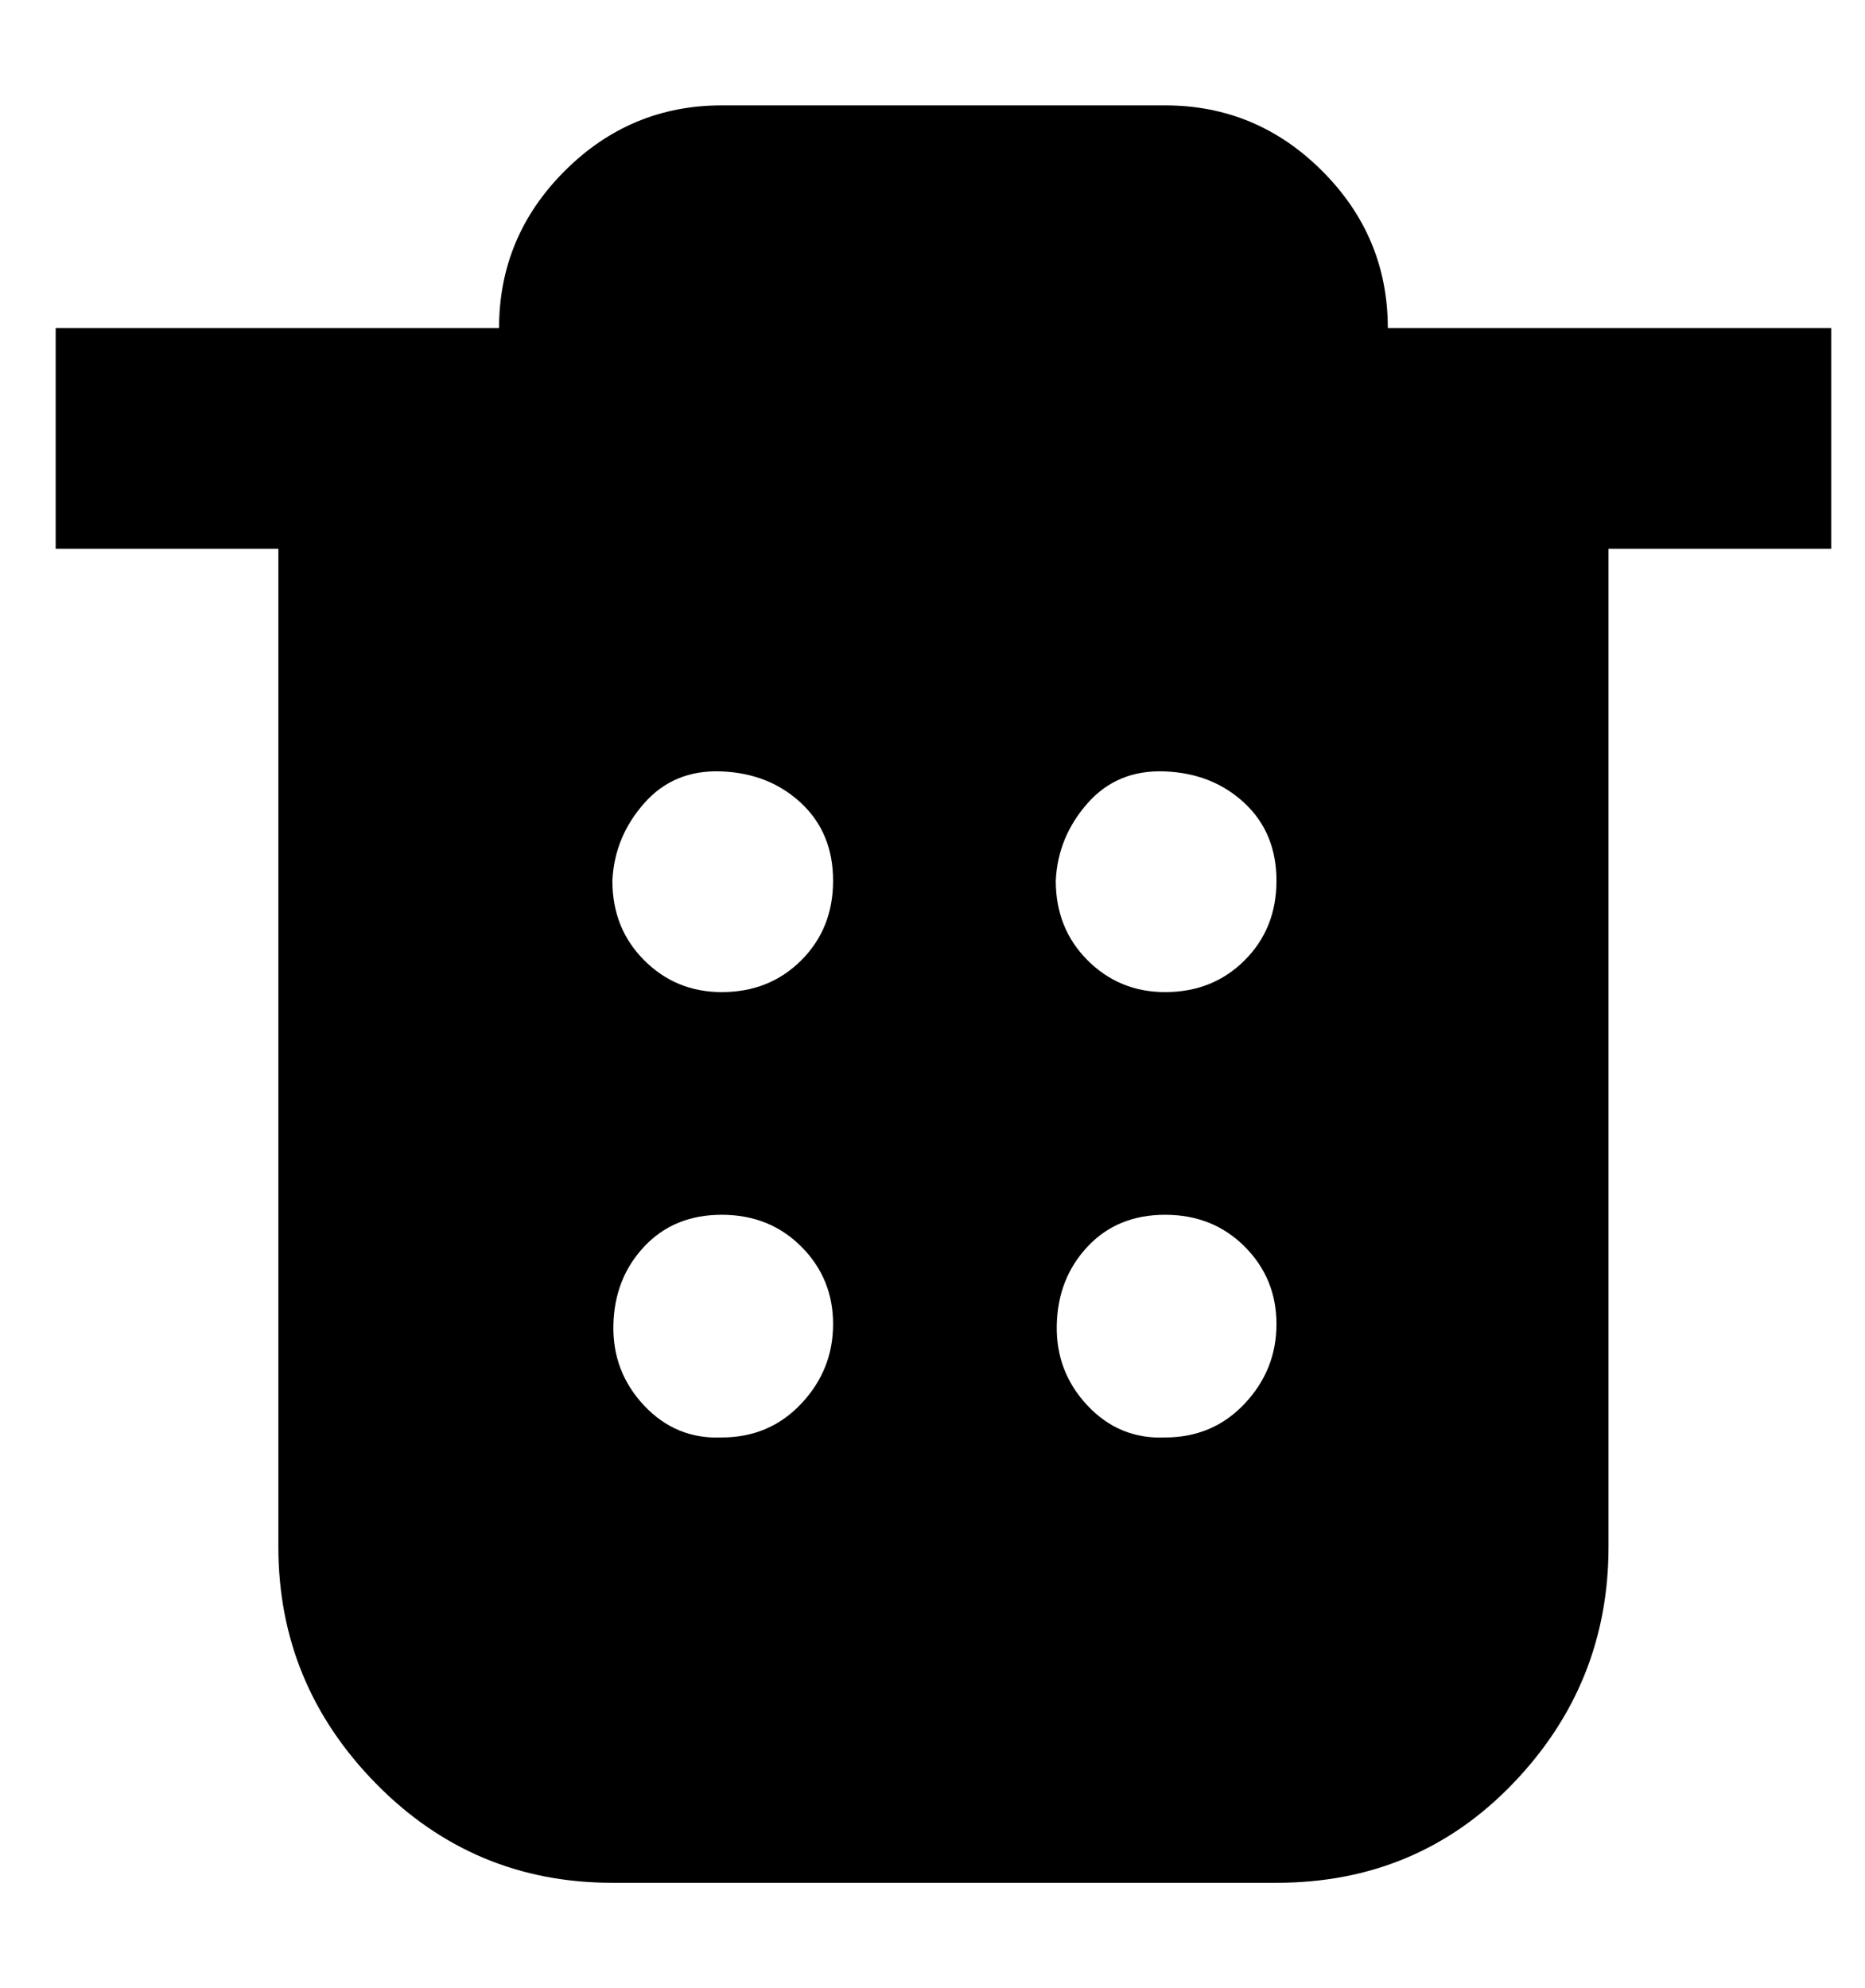 <?xml version="1.0" standalone="no"?>
<!DOCTYPE svg PUBLIC "-//W3C//DTD SVG 1.1//EN" "http://www.w3.org/Graphics/SVG/1.1/DTD/svg11.dtd" >
<svg xmlns="http://www.w3.org/2000/svg" xmlns:xlink="http://www.w3.org/1999/xlink" version="1.1" viewBox="-10 0 938 1000">
   <path fill="currentColor"
d="M688 165h223v111h-112v502q0 69 -48 119t-119 50h-334q-70 0 -119 -50t-49 -119v-502h-112v-111h223q0 -46 33 -79t79 -33h223q46 0 79 33t33 79zM353 723q24 0 40 -17t16 -40t-16 -39t-40 -16t-39 16t-15.5 39.5t15.5 40.5t39 16zM353 499q24 0 40 -16t16 -40t-16 -39
t-40 -16t-39 16t-16 39q0 24 16 40t39 16zM576 723q24 0 40 -17t16 -40t-16 -39t-40 -16t-39 16t-15.5 39.5t15.5 40.5t39 16zM576 499q24 0 40 -16t16 -40t-16 -39t-40 -16t-39 16t-16 39q0 24 16 40t39 16z" />
</svg>
